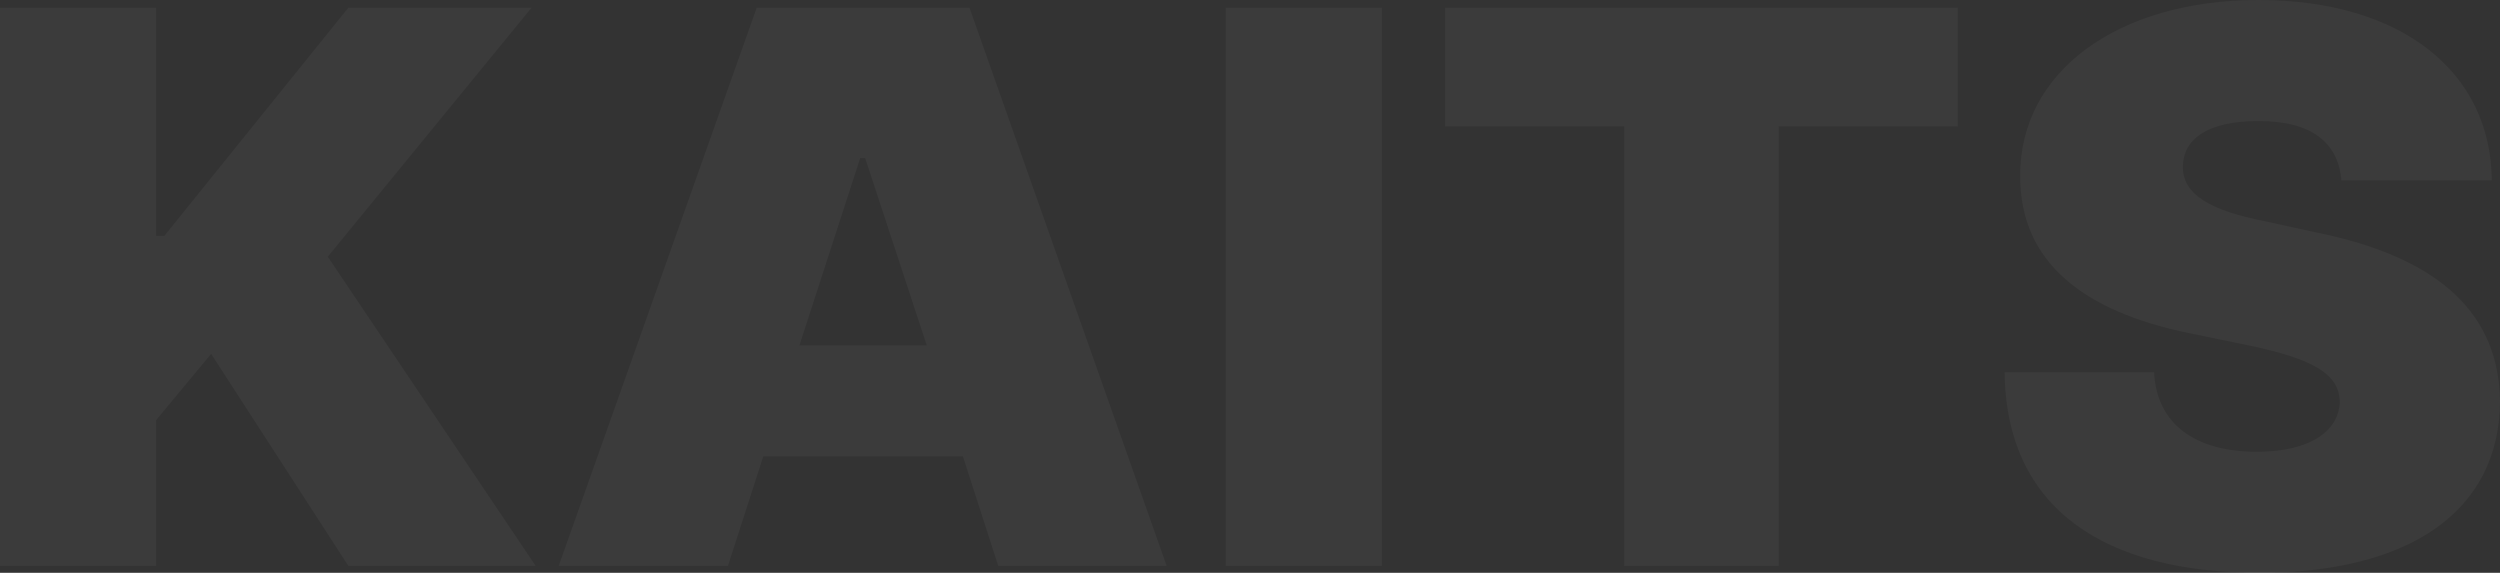 <svg width="467" height="107" viewBox="0 0 467 107" fill="none" xmlns="http://www.w3.org/2000/svg">
<rect x="0" y="0" width="467" height="107" fill="#333333" stroke="none"/>
<path d="M437.38 33.699C436.767 26.642 431.856 22.61 421.88 22.61C412.211 22.61 407.914 26.066 407.761 30.962C407.607 36.291 412.825 39.315 423.108 41.331L432.316 43.347C456.257 48.1 466.847 59.044 467 75.03C466.847 95.479 450.118 107 422.033 107C393.335 107 374.765 95.191 374.458 69.557L402.389 69.557C402.85 79.206 410.063 84.39 421.573 84.39C431.549 84.39 436.92 80.502 437.073 75.03C436.92 69.989 432.469 67.109 420.038 64.517L408.835 62.213C389.345 58.18 377.374 49.108 377.374 32.978C377.22 13.249 395.79 -4.07577e-07 421.88 -9.06052e-07C448.584 -1.41626e-06 465.312 13.393 465.465 33.699L437.38 33.699Z" fill="white" fill-opacity="0.04"/>
<path d="M269.953 23.619L269.953 1.441L365.718 1.441L365.718 23.619L332.261 23.619L332.261 105.705L303.409 105.705L303.409 23.619L269.953 23.619Z" fill="white" fill-opacity="0.04"/>
<path d="M258.14 1.441L258.14 105.705L228.981 105.705L228.981 1.441L258.14 1.441Z" fill="white" fill-opacity="0.04"/>
<path d="M135.98 105.705L104.366 105.705L141.352 1.441L181.1 1.441L217.933 105.705L186.472 105.705L179.873 85.256L142.58 85.256L135.98 105.705ZM149.332 64.518L173.12 64.518L161.61 29.523L160.689 29.523L149.332 64.518Z" fill="white" fill-opacity="0.04"/>
<path d="M-3.34667e-07 105.705L0 1.441L29.159 1.441L29.159 44.069L30.694 44.069L65.071 1.441L99.295 1.441L61.234 47.957L100.062 105.705L65.071 105.705L39.442 66.102L29.159 78.487L29.159 105.705L-3.34667e-07 105.705Z" fill="white" fill-opacity="0.04"/>
</svg>
